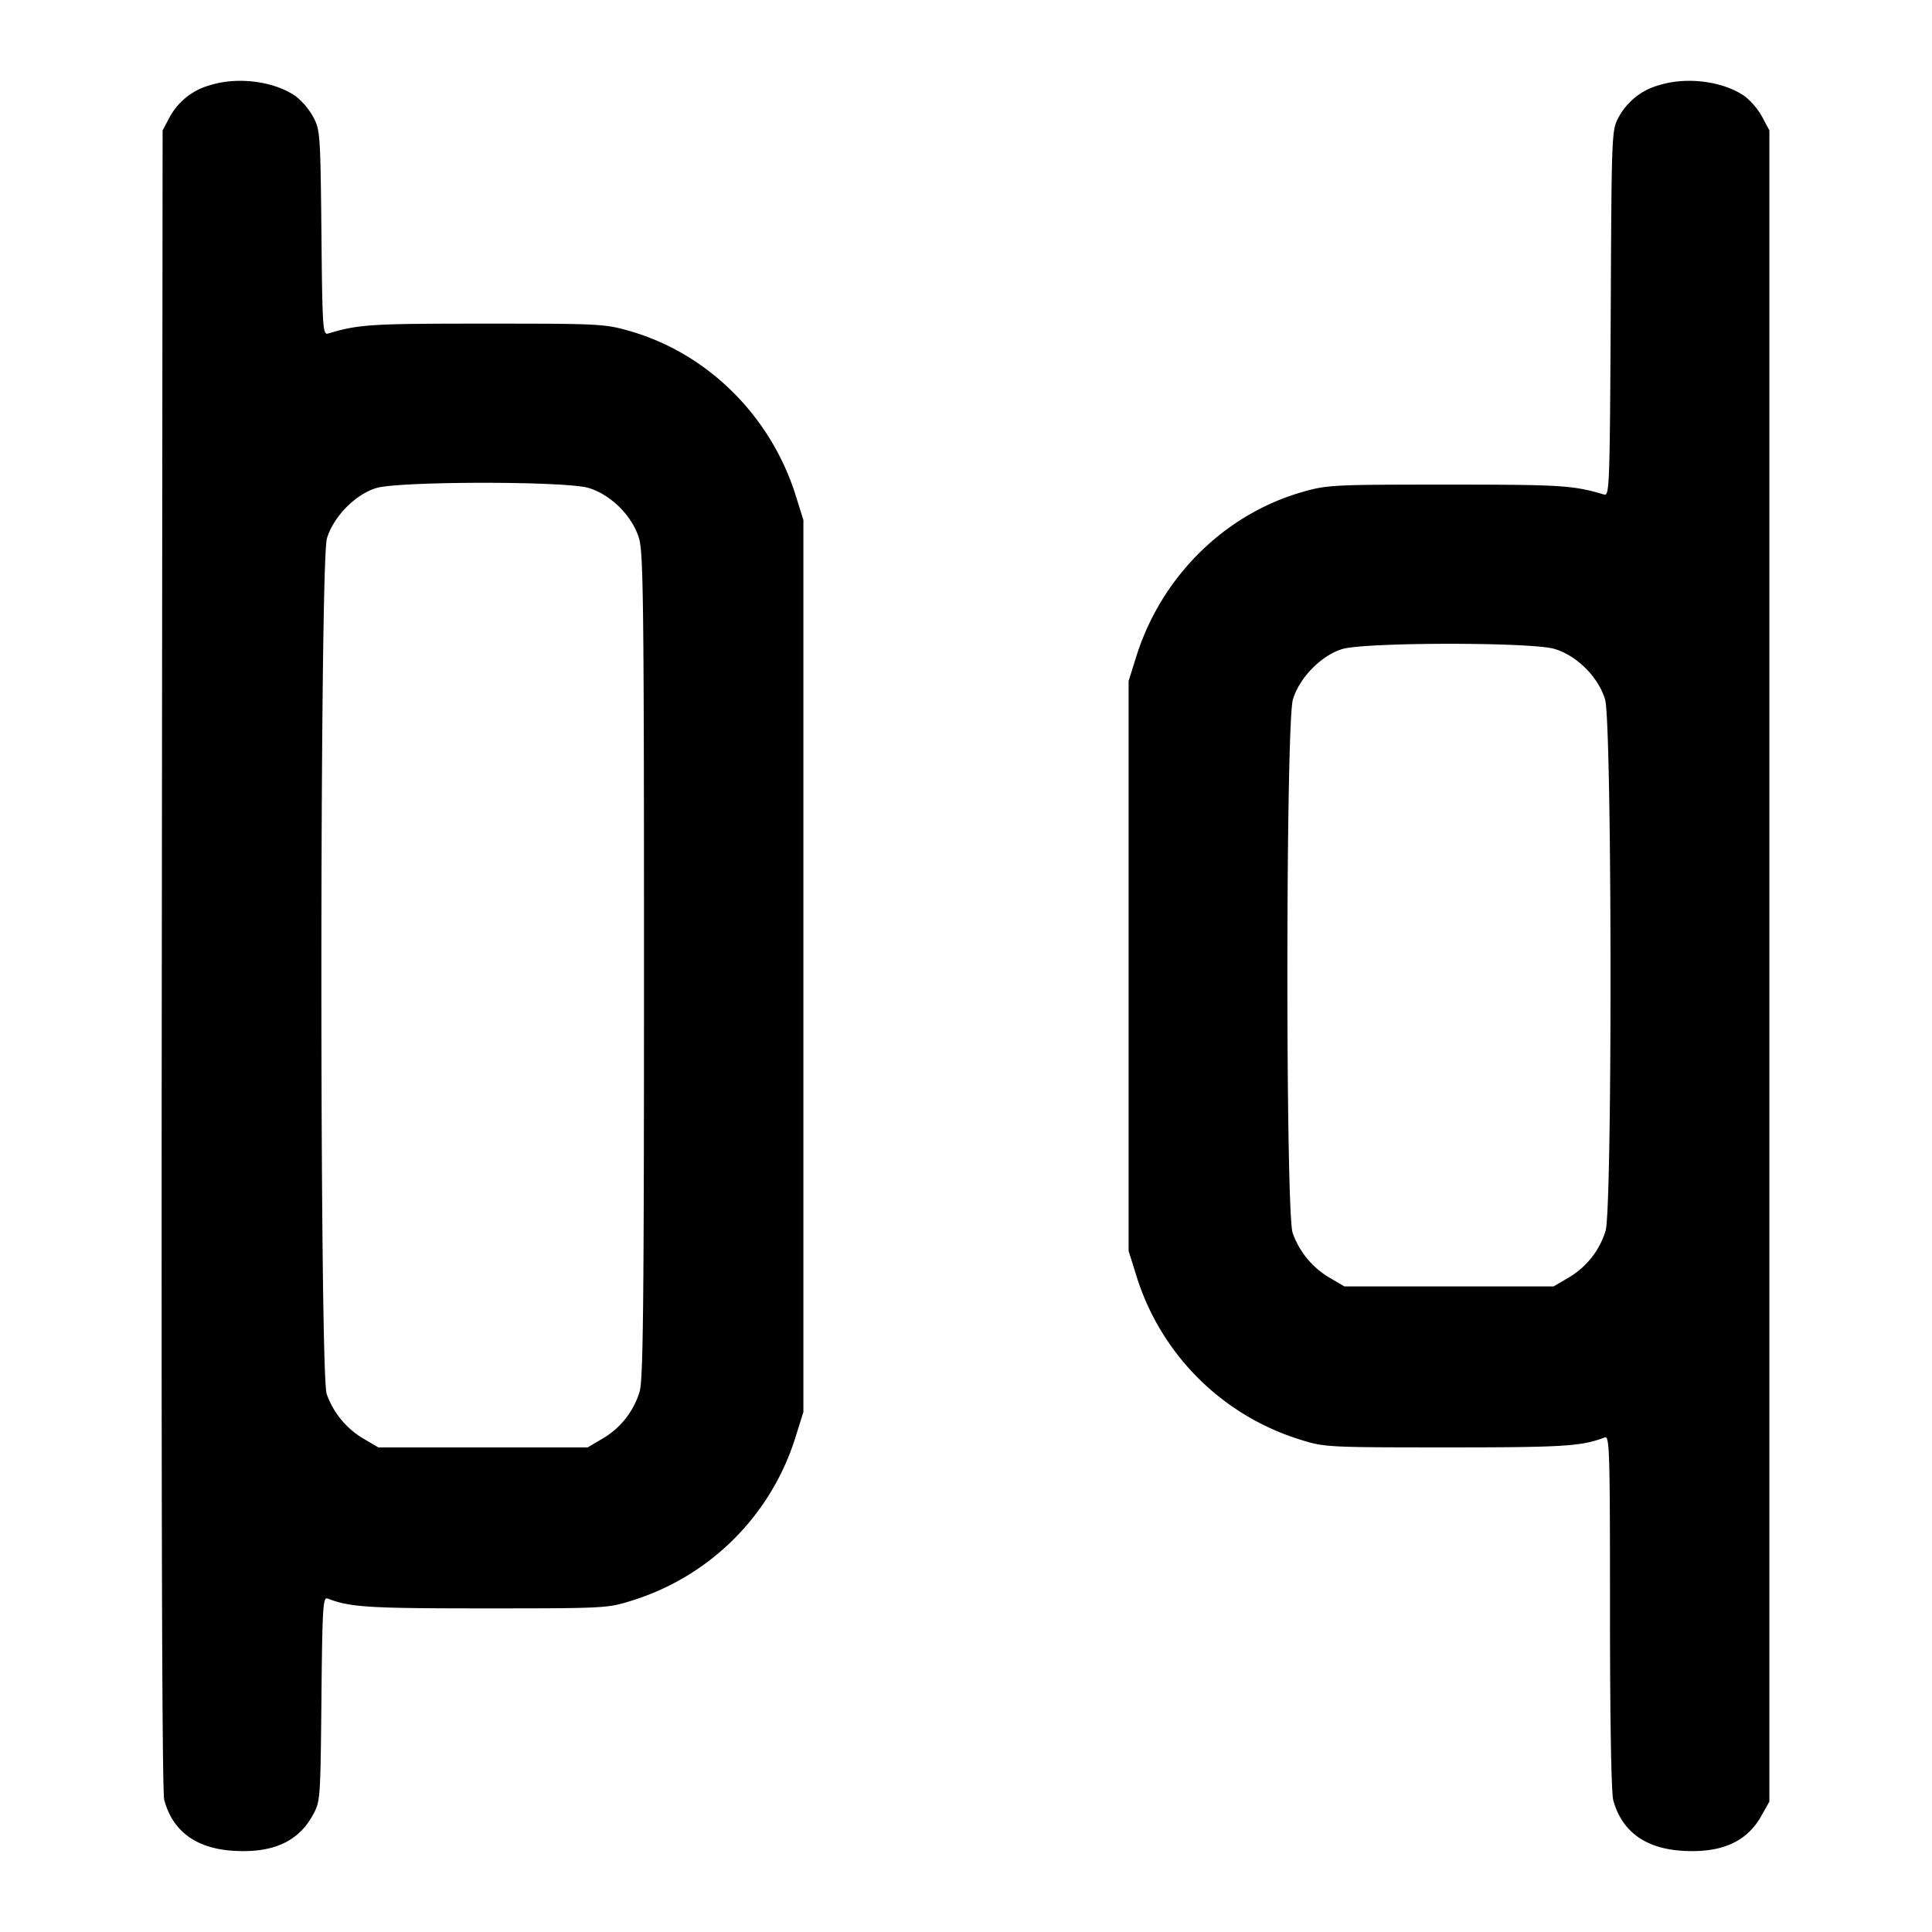 <svg xmlns="http://www.w3.org/2000/svg" width="24" height="24" fill="none" stroke="currentColor" stroke-width="2" stroke-linecap="round" stroke-linejoin="round"><path d="M2.614 1.057a.814.814 0 0 0-.505.396l-.089.167-.01 10.295c-.007 6.807.003 10.345.03 10.444.104.388.395.603.856.632.485.031.803-.109.984-.433.1-.178.1-.178.113-1.451.011-1.136.019-1.271.075-1.25.283.109.502.123 1.952.123 1.482 0 1.528-.002 1.82-.094a3.086 3.086 0 0 0 2.046-2.046l.094-.3V6.46l-.094-.3c-.309-.991-1.094-1.77-2.064-2.048-.31-.089-.377-.092-1.802-.092-1.423 0-1.561.009-1.947.124-.063.018-.069-.081-.08-1.252-.013-1.226-.016-1.278-.102-1.439a.874.874 0 0 0-.213-.254c-.264-.189-.721-.249-1.064-.142m18 0a.814.814 0 0 0-.505.396c-.089.166-.089.177-.1 2.439-.011 2.127-.016 2.271-.08 2.252-.387-.115-.525-.124-1.949-.124-1.425 0-1.492.003-1.802.092-.97.278-1.755 1.057-2.064 2.048l-.094.3v7.08l.094.3a3.086 3.086 0 0 0 2.046 2.046c.292.092.338.094 1.82.094 1.453 0 1.668-.014 1.955-.124.06-.022.065.159.065 2.17 0 1.346.016 2.25.041 2.339.107.385.396.597.855.626.485.031.803-.109.984-.433l.1-.178V1.62l-.089-.167a.874.874 0 0 0-.213-.254c-.264-.189-.721-.249-1.064-.142M7.31 6.061c.279.083.546.35.629.629.053.178.061.856.061 5.311 0 4.211-.01 5.138-.055 5.289a1.02 1.02 0 0 1-.461.582l-.184.108H4.7l-.184-.108a1.051 1.051 0 0 1-.458-.556c-.089-.255-.087-10.323.003-10.626.079-.269.351-.547.612-.627.279-.086 2.35-.088 2.637-.002m12 2c.279.083.546.35.629.629.086.29.092 6.314.006 6.6a1.02 1.02 0 0 1-.461.582l-.184.108h-2.6l-.184-.108a1.051 1.051 0 0 1-.458-.556c-.089-.253-.087-6.325.003-6.626.079-.269.351-.547.612-.627.279-.086 2.35-.088 2.637-.002" fill-rule="evenodd" fill="#000" stroke="none"/></svg>